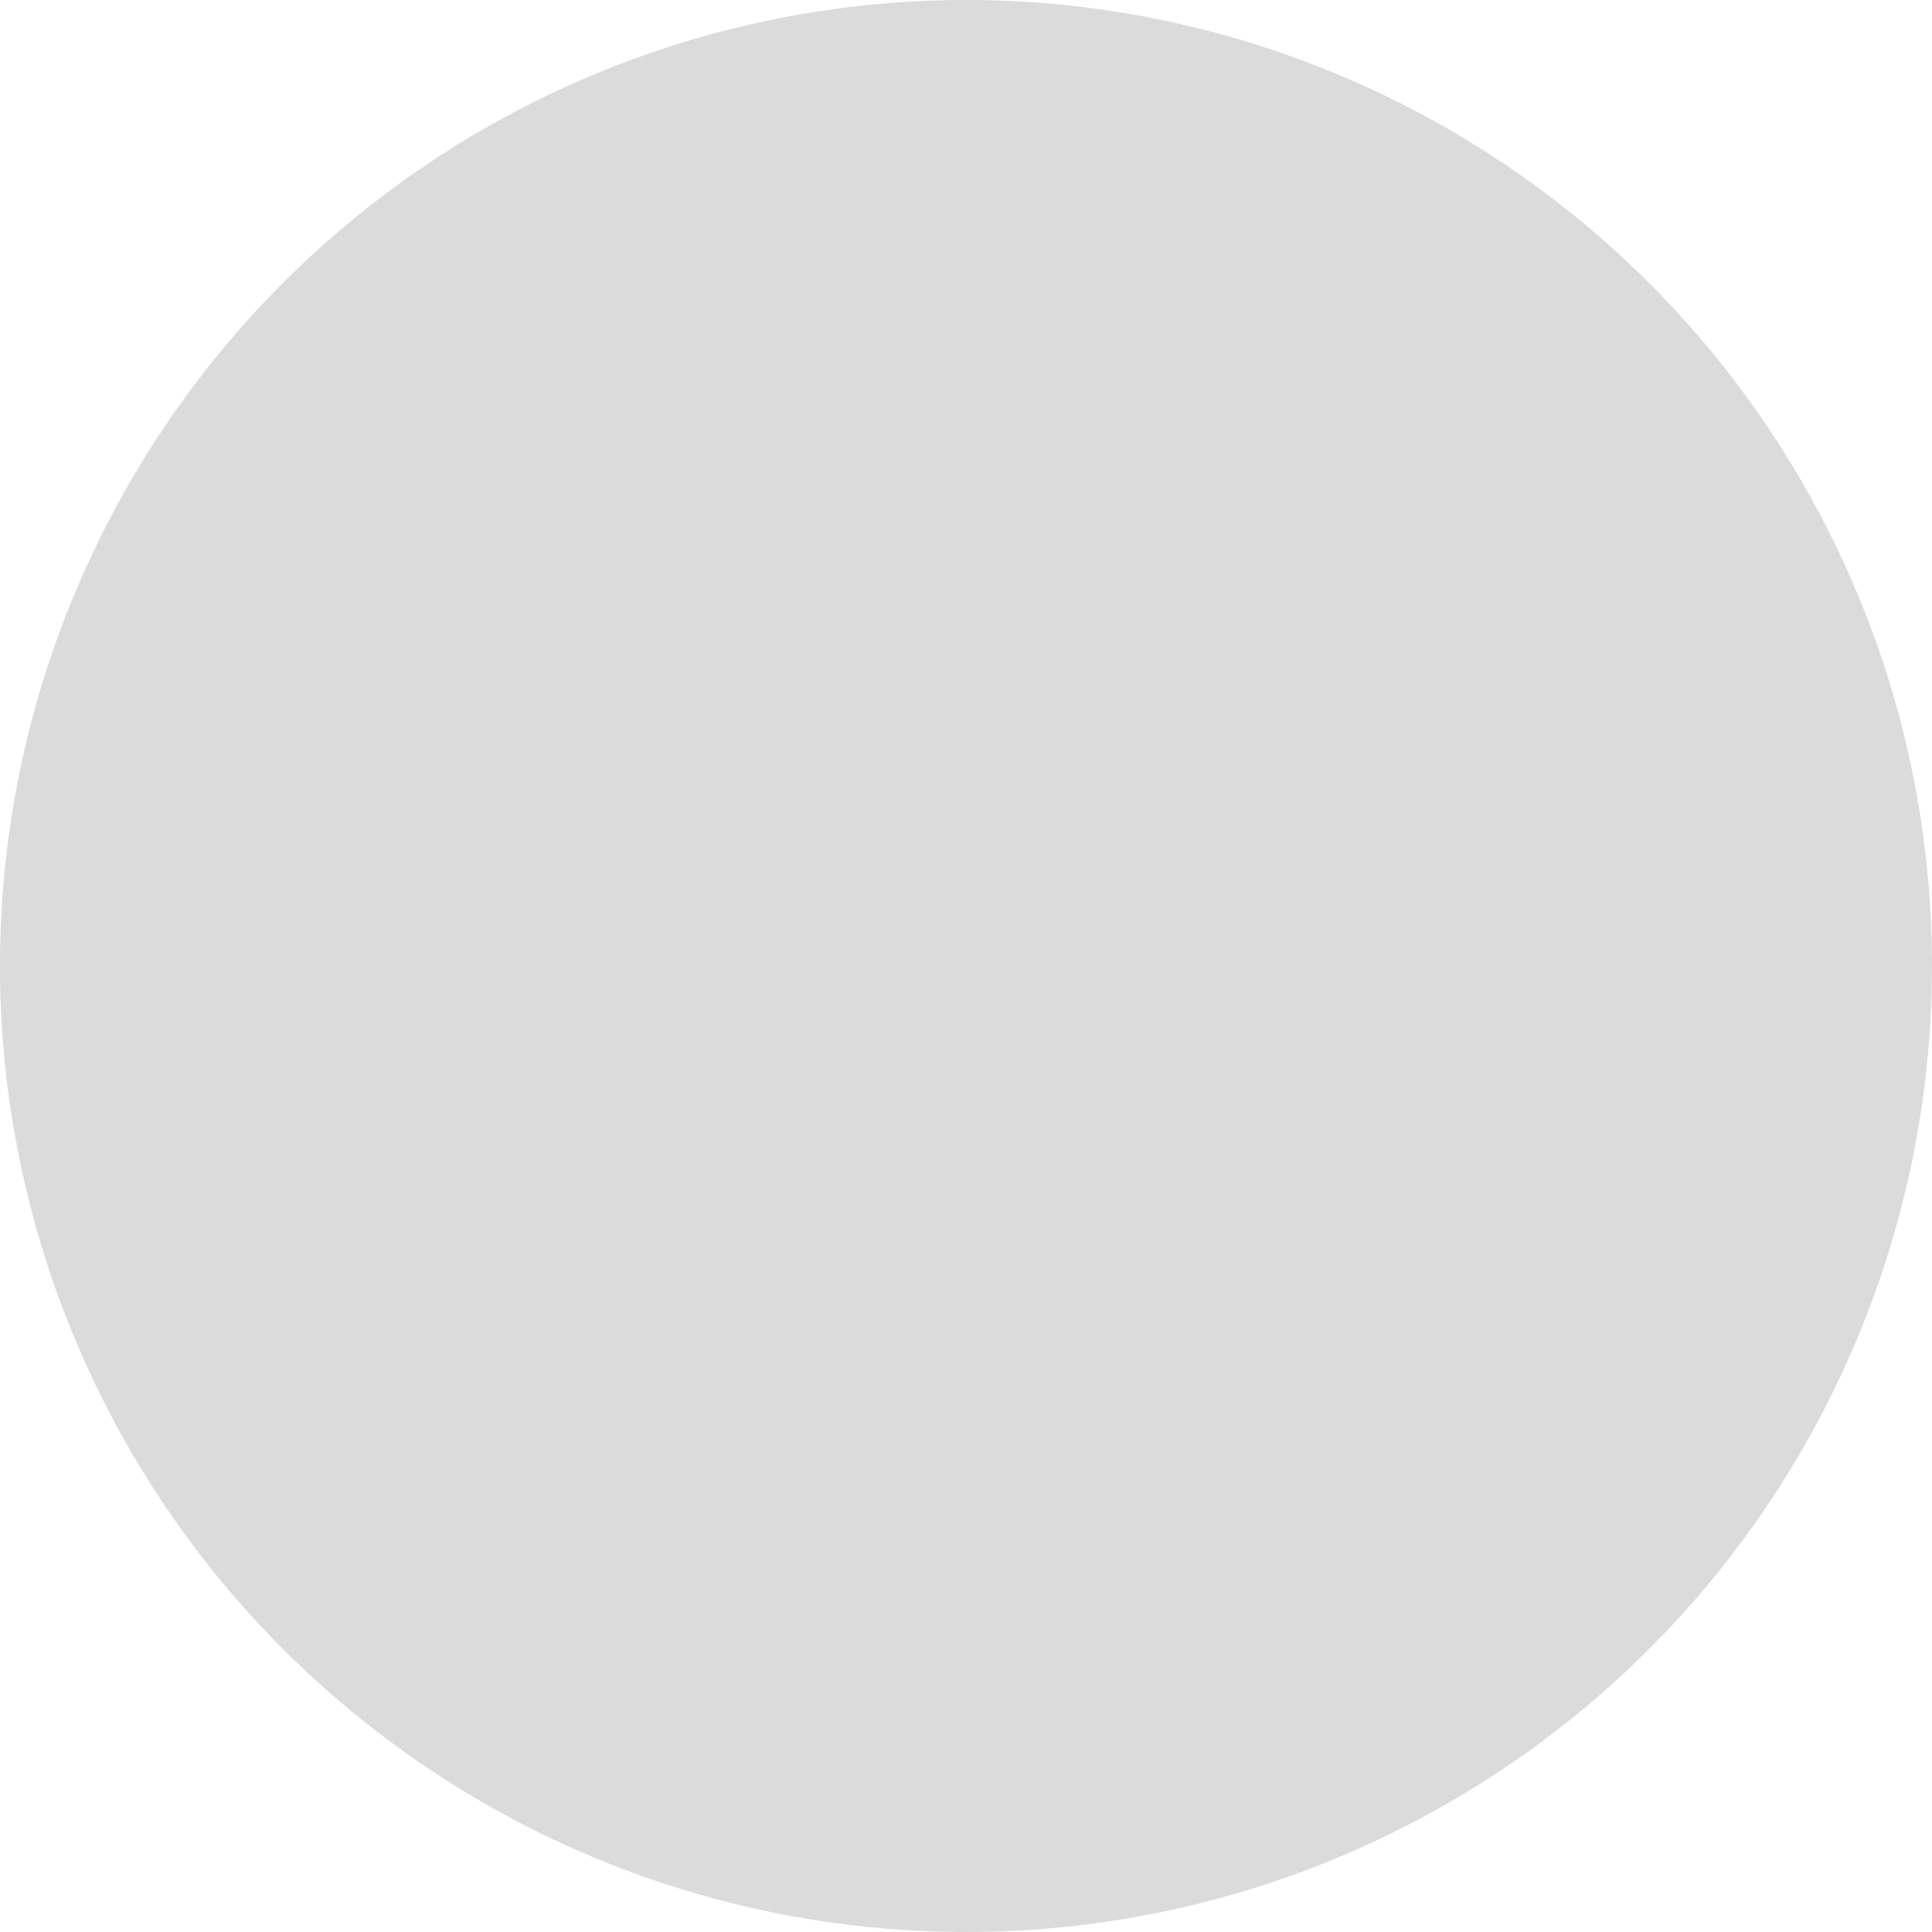 <svg width="11" height="11" viewBox="0 0 11 11" fill="none" xmlns="http://www.w3.org/2000/svg">
<path d="M10.977 6.001C10.878 7.083 10.46 8.112 9.777 8.958C9.094 9.803 8.175 10.427 7.137 10.751C6.099 11.074 4.989 11.083 3.946 10.776C2.903 10.469 1.975 9.859 1.278 9.025C0.581 8.19 0.148 7.168 0.031 6.087C-0.085 5.006 0.122 3.915 0.626 2.952C1.129 1.989 1.907 1.196 2.861 0.674C3.815 0.153 4.902 -0.074 5.985 0.021C6.706 0.085 7.407 0.291 8.048 0.626C8.689 0.961 9.258 1.42 9.722 1.975C10.186 2.531 10.535 3.172 10.751 3.863C10.966 4.554 11.043 5.28 10.977 6.001Z" fill="#DBDBDB"/>
</svg>

